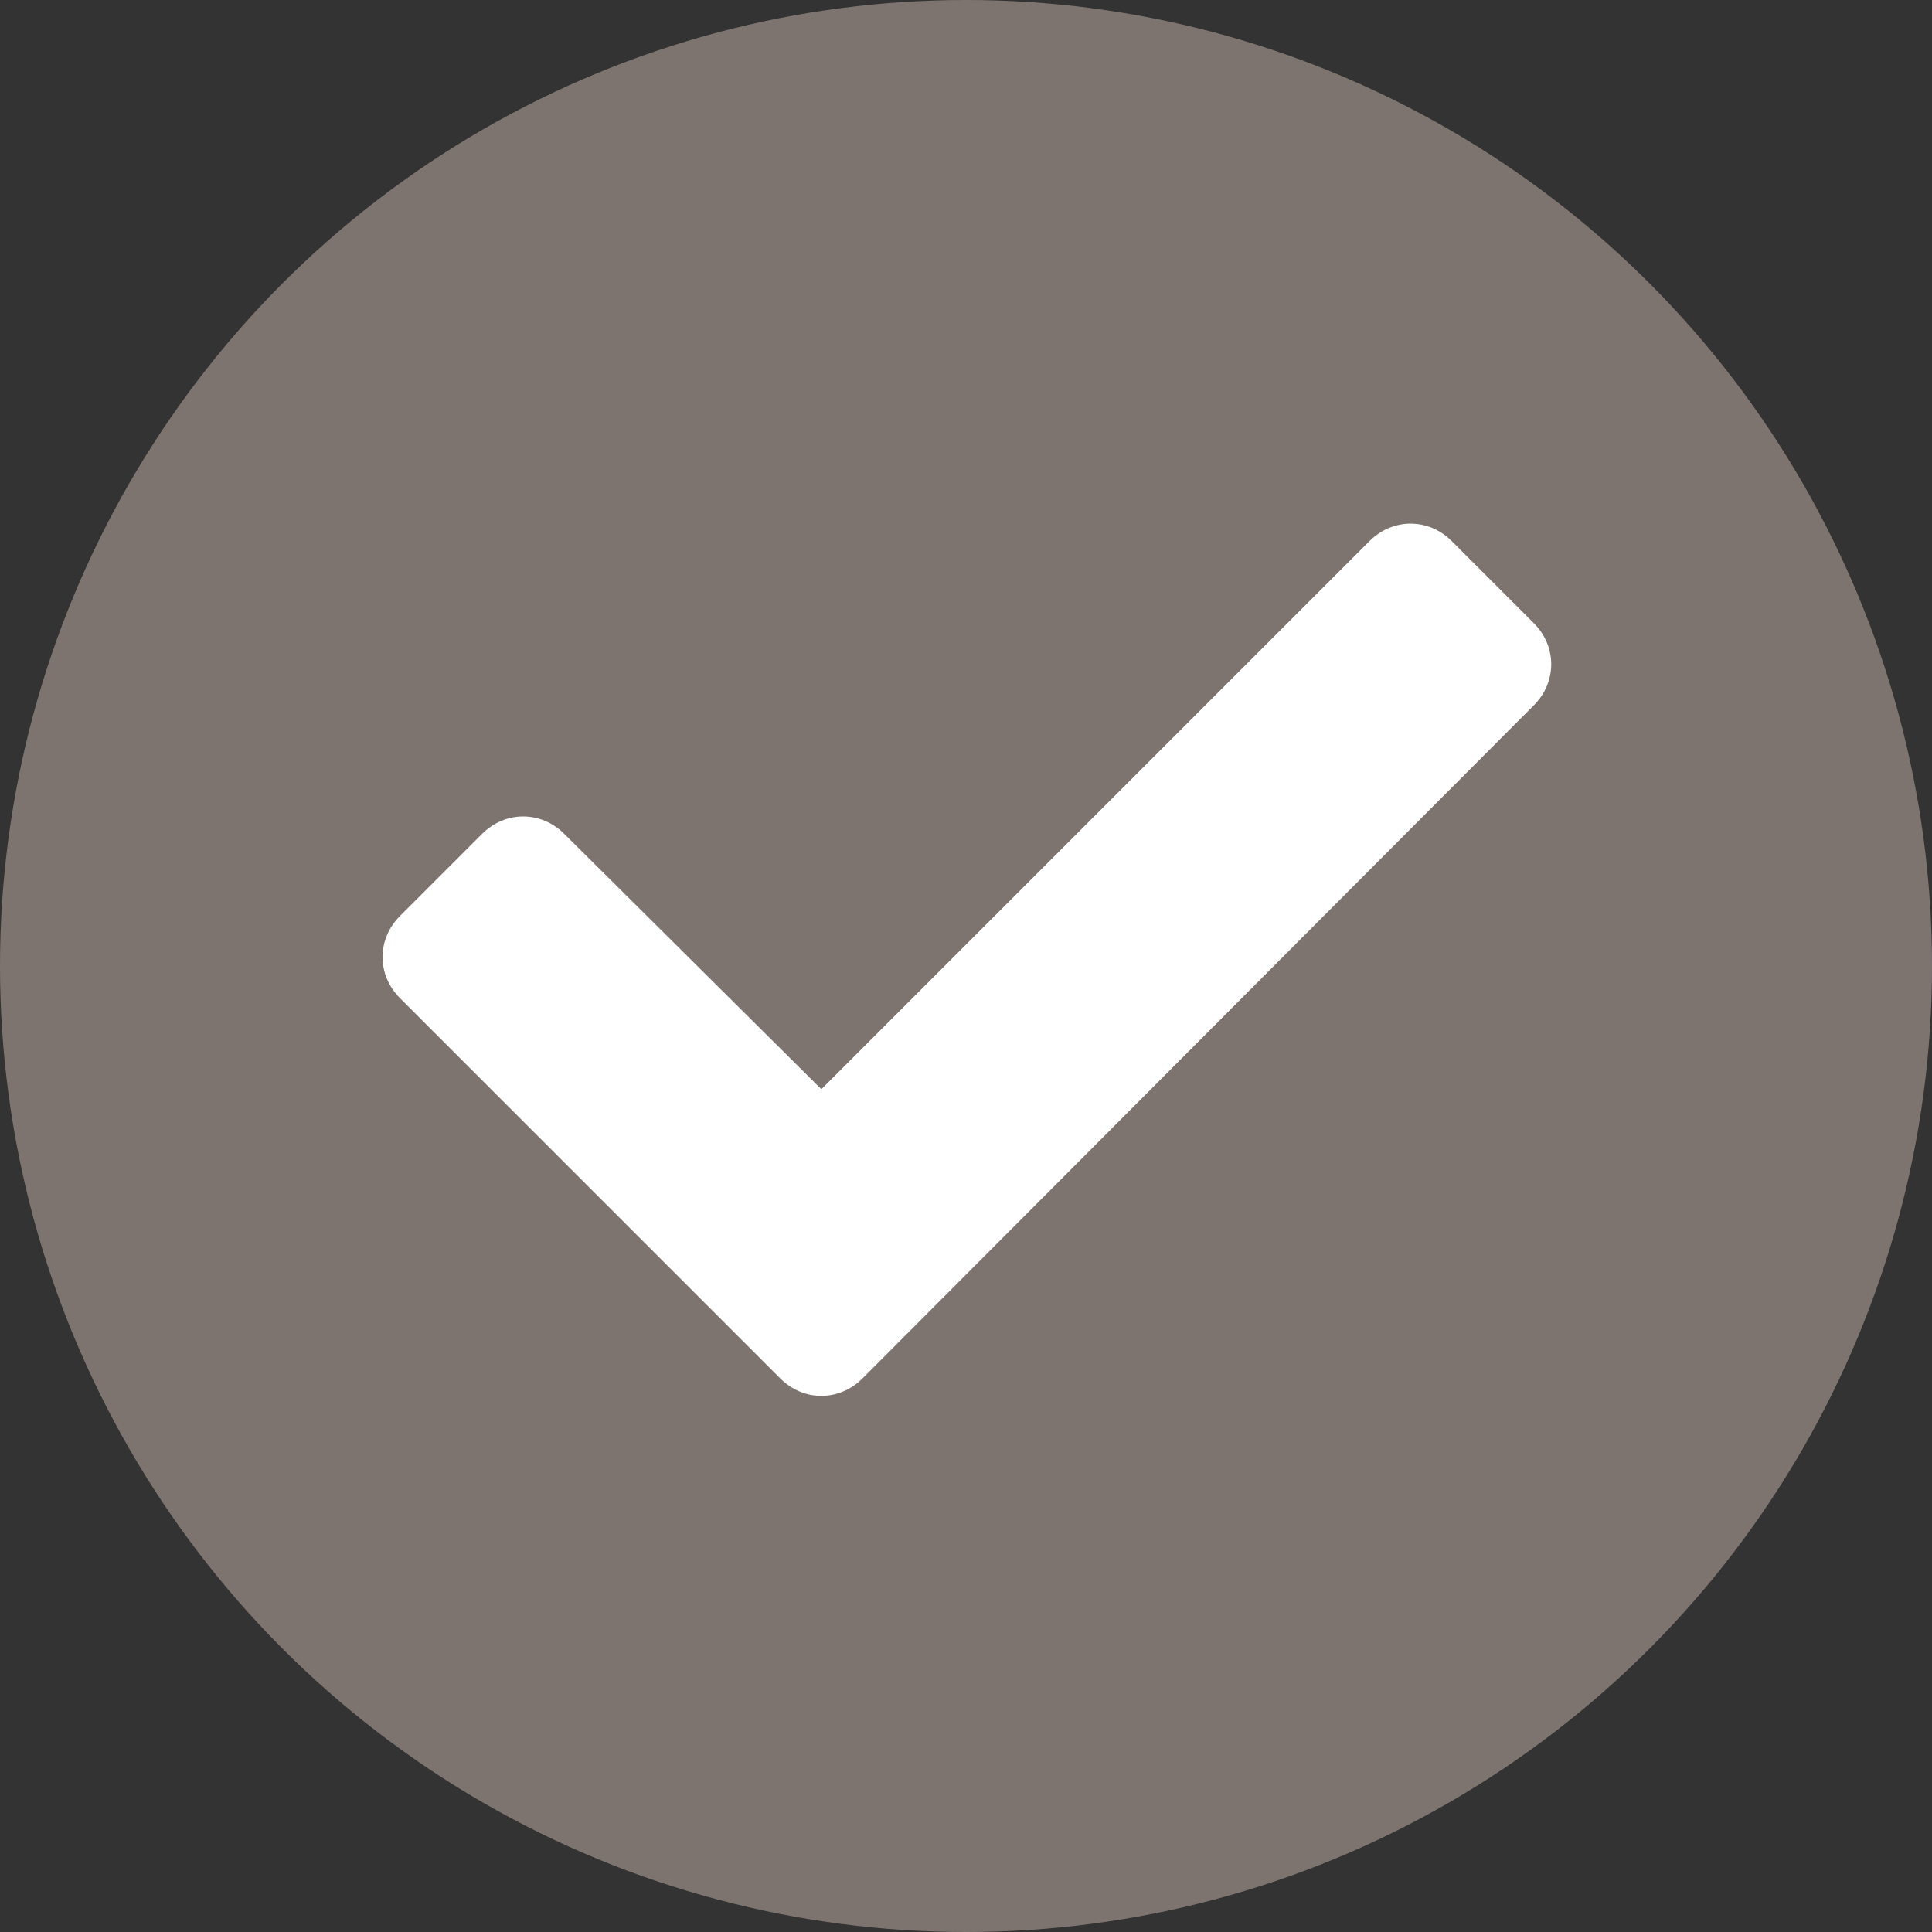 <svg version="1.1" id="Layer_1" xmlns="http://www.w3.org/2000/svg" x="0" y="0" viewBox="0 0 108.2 108.2" style="enable-background:new 0 0 108.2 108.2" xml:space="preserve"><rect x="0" y="0" width="108.2" height="108.2" fill="#333333" stroke="none"/><style>.st0{fill:#231f20;stroke:#231f20;stroke-width:4px;stroke-miterlimit:10}.st1{fill:none;stroke:#fff;stroke-width:3px}.st2{fill:#fff;stroke:#231f20;stroke-width:4px;stroke-miterlimit:10}.st3{fill:none;stroke:#353435;stroke-width:3px}.st4{fill:#d0d2d3}.st7{fill:#ec712e}.st8{fill:#fff;stroke:#231f20;stroke-miterlimit:10}.st9{fill:#fff;stroke:#7d7470;stroke-miterlimit:10}.st10{fill:none;stroke:#ec712e;stroke-width:2px;stroke-miterlimit:10}.st11{fill:#4c7b91}</style><circle cx="54.1" cy="54.1" r="54.1" style="fill:#7d7470"/><path d="M22.4 55.9c-1.3-1.3-1.3-3.3 0-4.6l4.6-4.6c1.3-1.3 3.3-1.3 4.6 0L46 61l30.7-30.7c1.3-1.3 3.3-1.3 4.6 0l4.6 4.6c1.3 1.3 1.3 3.3 0 4.6L48.3 77.2c-1.3 1.3-3.3 1.3-4.6 0L22.4 55.9z" style="fill:#fff"/></svg>